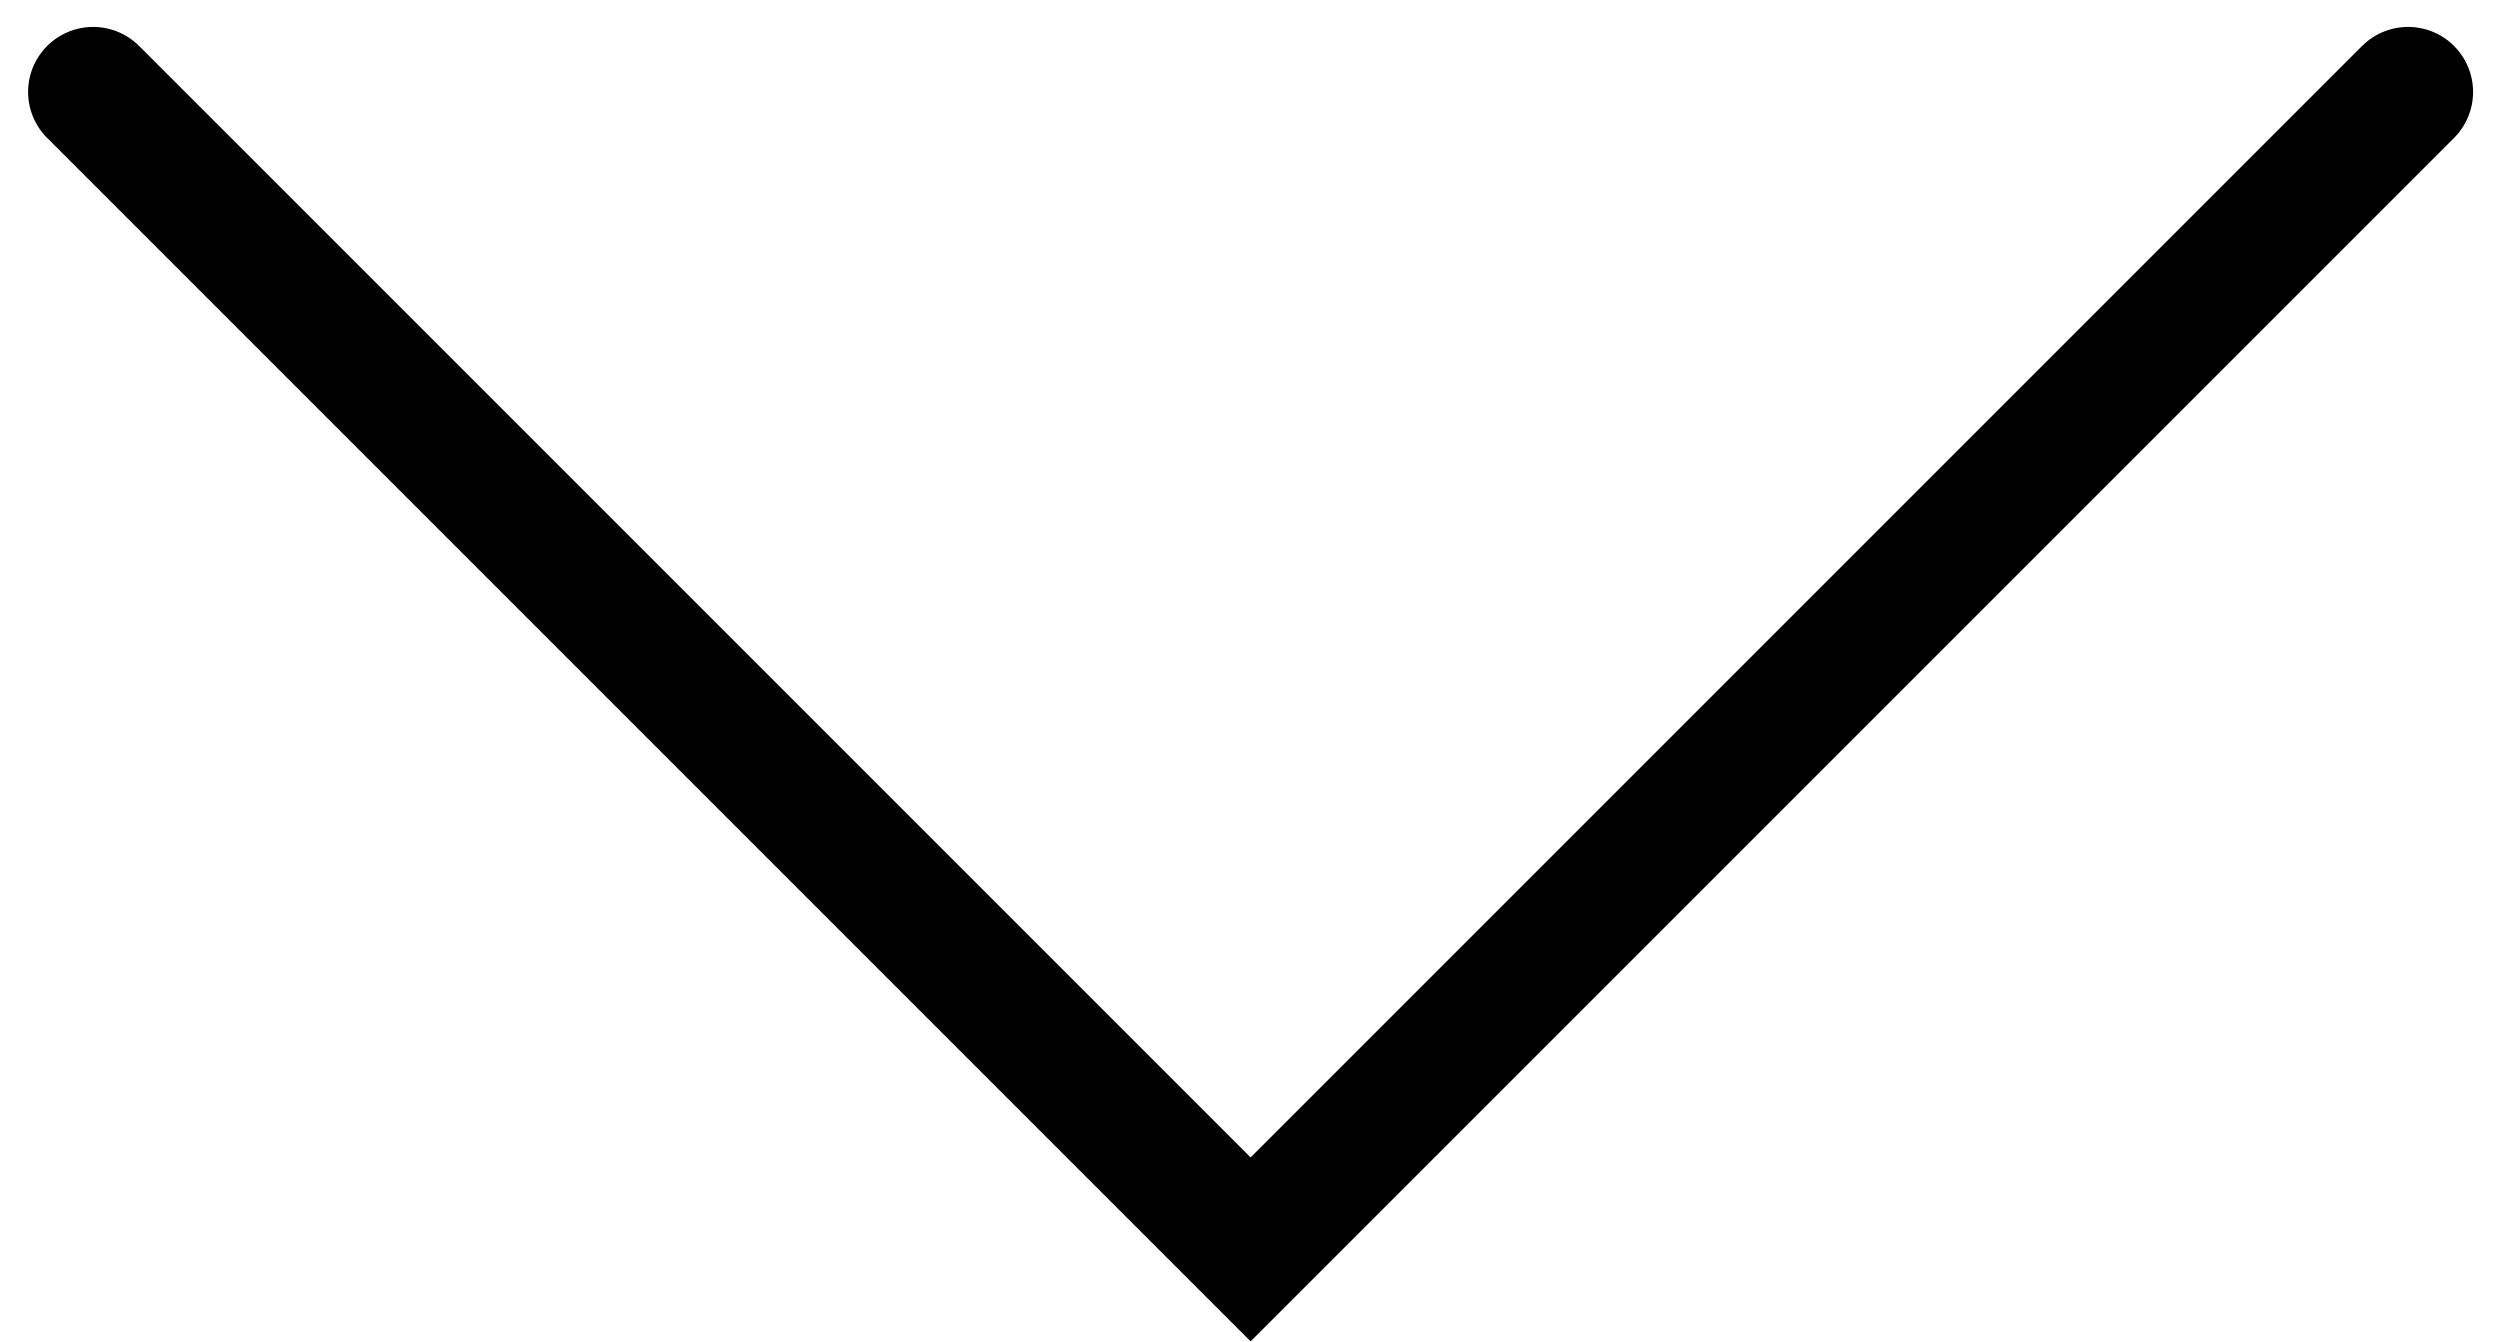 <svg xmlns="http://www.w3.org/2000/svg" width="19.223" height="10.319" viewBox="0 0 19.223 10.319">
  <path id="collapse-icon" d="M1775.5,926.271l-8.9,8.9-8.9-8.9" transform="translate(-1756.984 -925.564)" fill="none" stroke="#000" stroke-linecap="round" stroke-width="1"/>
</svg>
